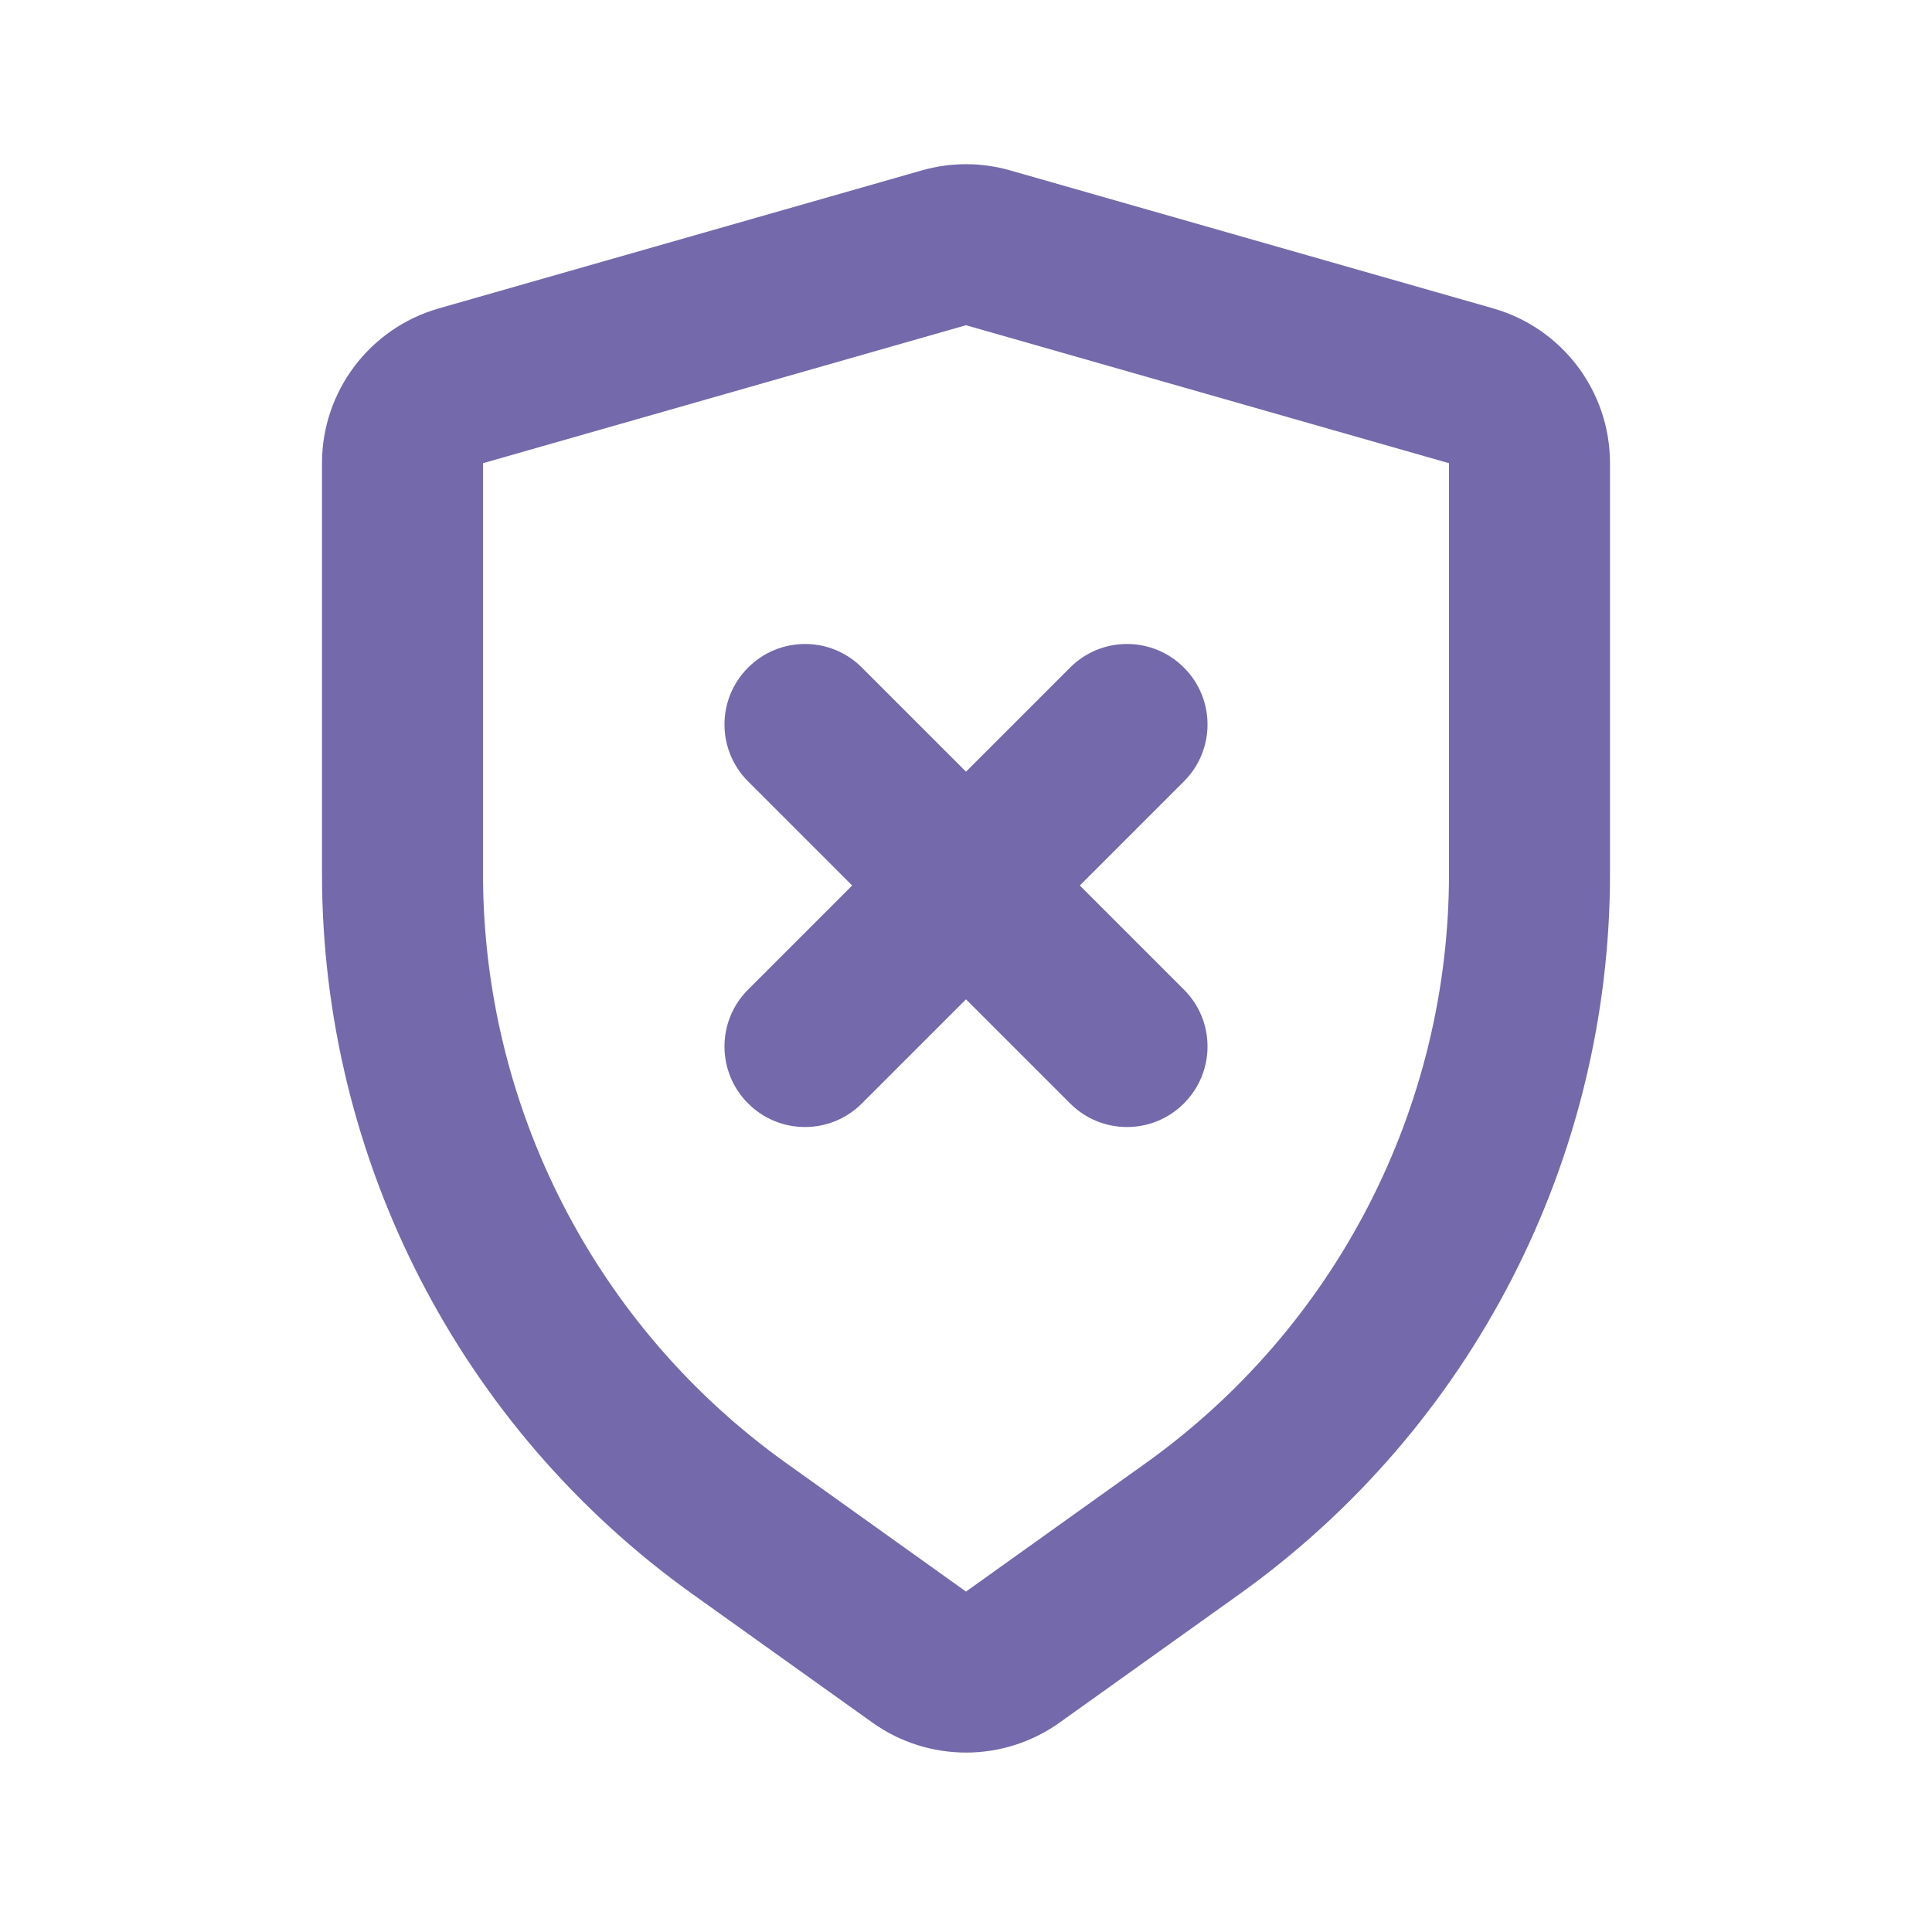 <svg width="24" height="24" viewBox="0 0 24 24" fill="none" xmlns="http://www.w3.org/2000/svg">
<g id="Shield Bad">
<path id="Rectangle 13 (Stroke)" fill-rule="evenodd" clip-rule="evenodd" d="M11.451 2.117C11.81 2.014 12.19 2.014 12.549 2.117L18.549 3.831C19.408 4.077 20 4.861 20 5.754V10.854C20 14.406 18.284 17.74 15.394 19.805L13.162 21.399C12.467 21.895 11.533 21.895 10.838 21.399L8.606 19.805C5.716 17.74 4 14.406 4 10.854V5.754C4 4.861 4.592 4.077 5.451 3.831L11.451 2.117ZM12 4.04L6 5.754V10.854C6 13.76 7.404 16.488 9.769 18.177L12 19.771L14.231 18.177C16.596 16.488 18 13.76 18 10.854L18 5.754L12 4.04ZM9.293 8.293C9.683 7.902 10.317 7.902 10.707 8.293L12 9.586L13.293 8.293C13.683 7.902 14.317 7.902 14.707 8.293C15.098 8.683 15.098 9.317 14.707 9.707L13.414 11L14.707 12.293C15.098 12.683 15.098 13.317 14.707 13.707C14.317 14.098 13.683 14.098 13.293 13.707L12 12.414L10.707 13.707C10.317 14.098 9.683 14.098 9.293 13.707C8.902 13.317 8.902 12.683 9.293 12.293L10.586 11L9.293 9.707C8.902 9.317 8.902 8.683 9.293 8.293Z" fill="#7369AB"/>
</g>
</svg>
